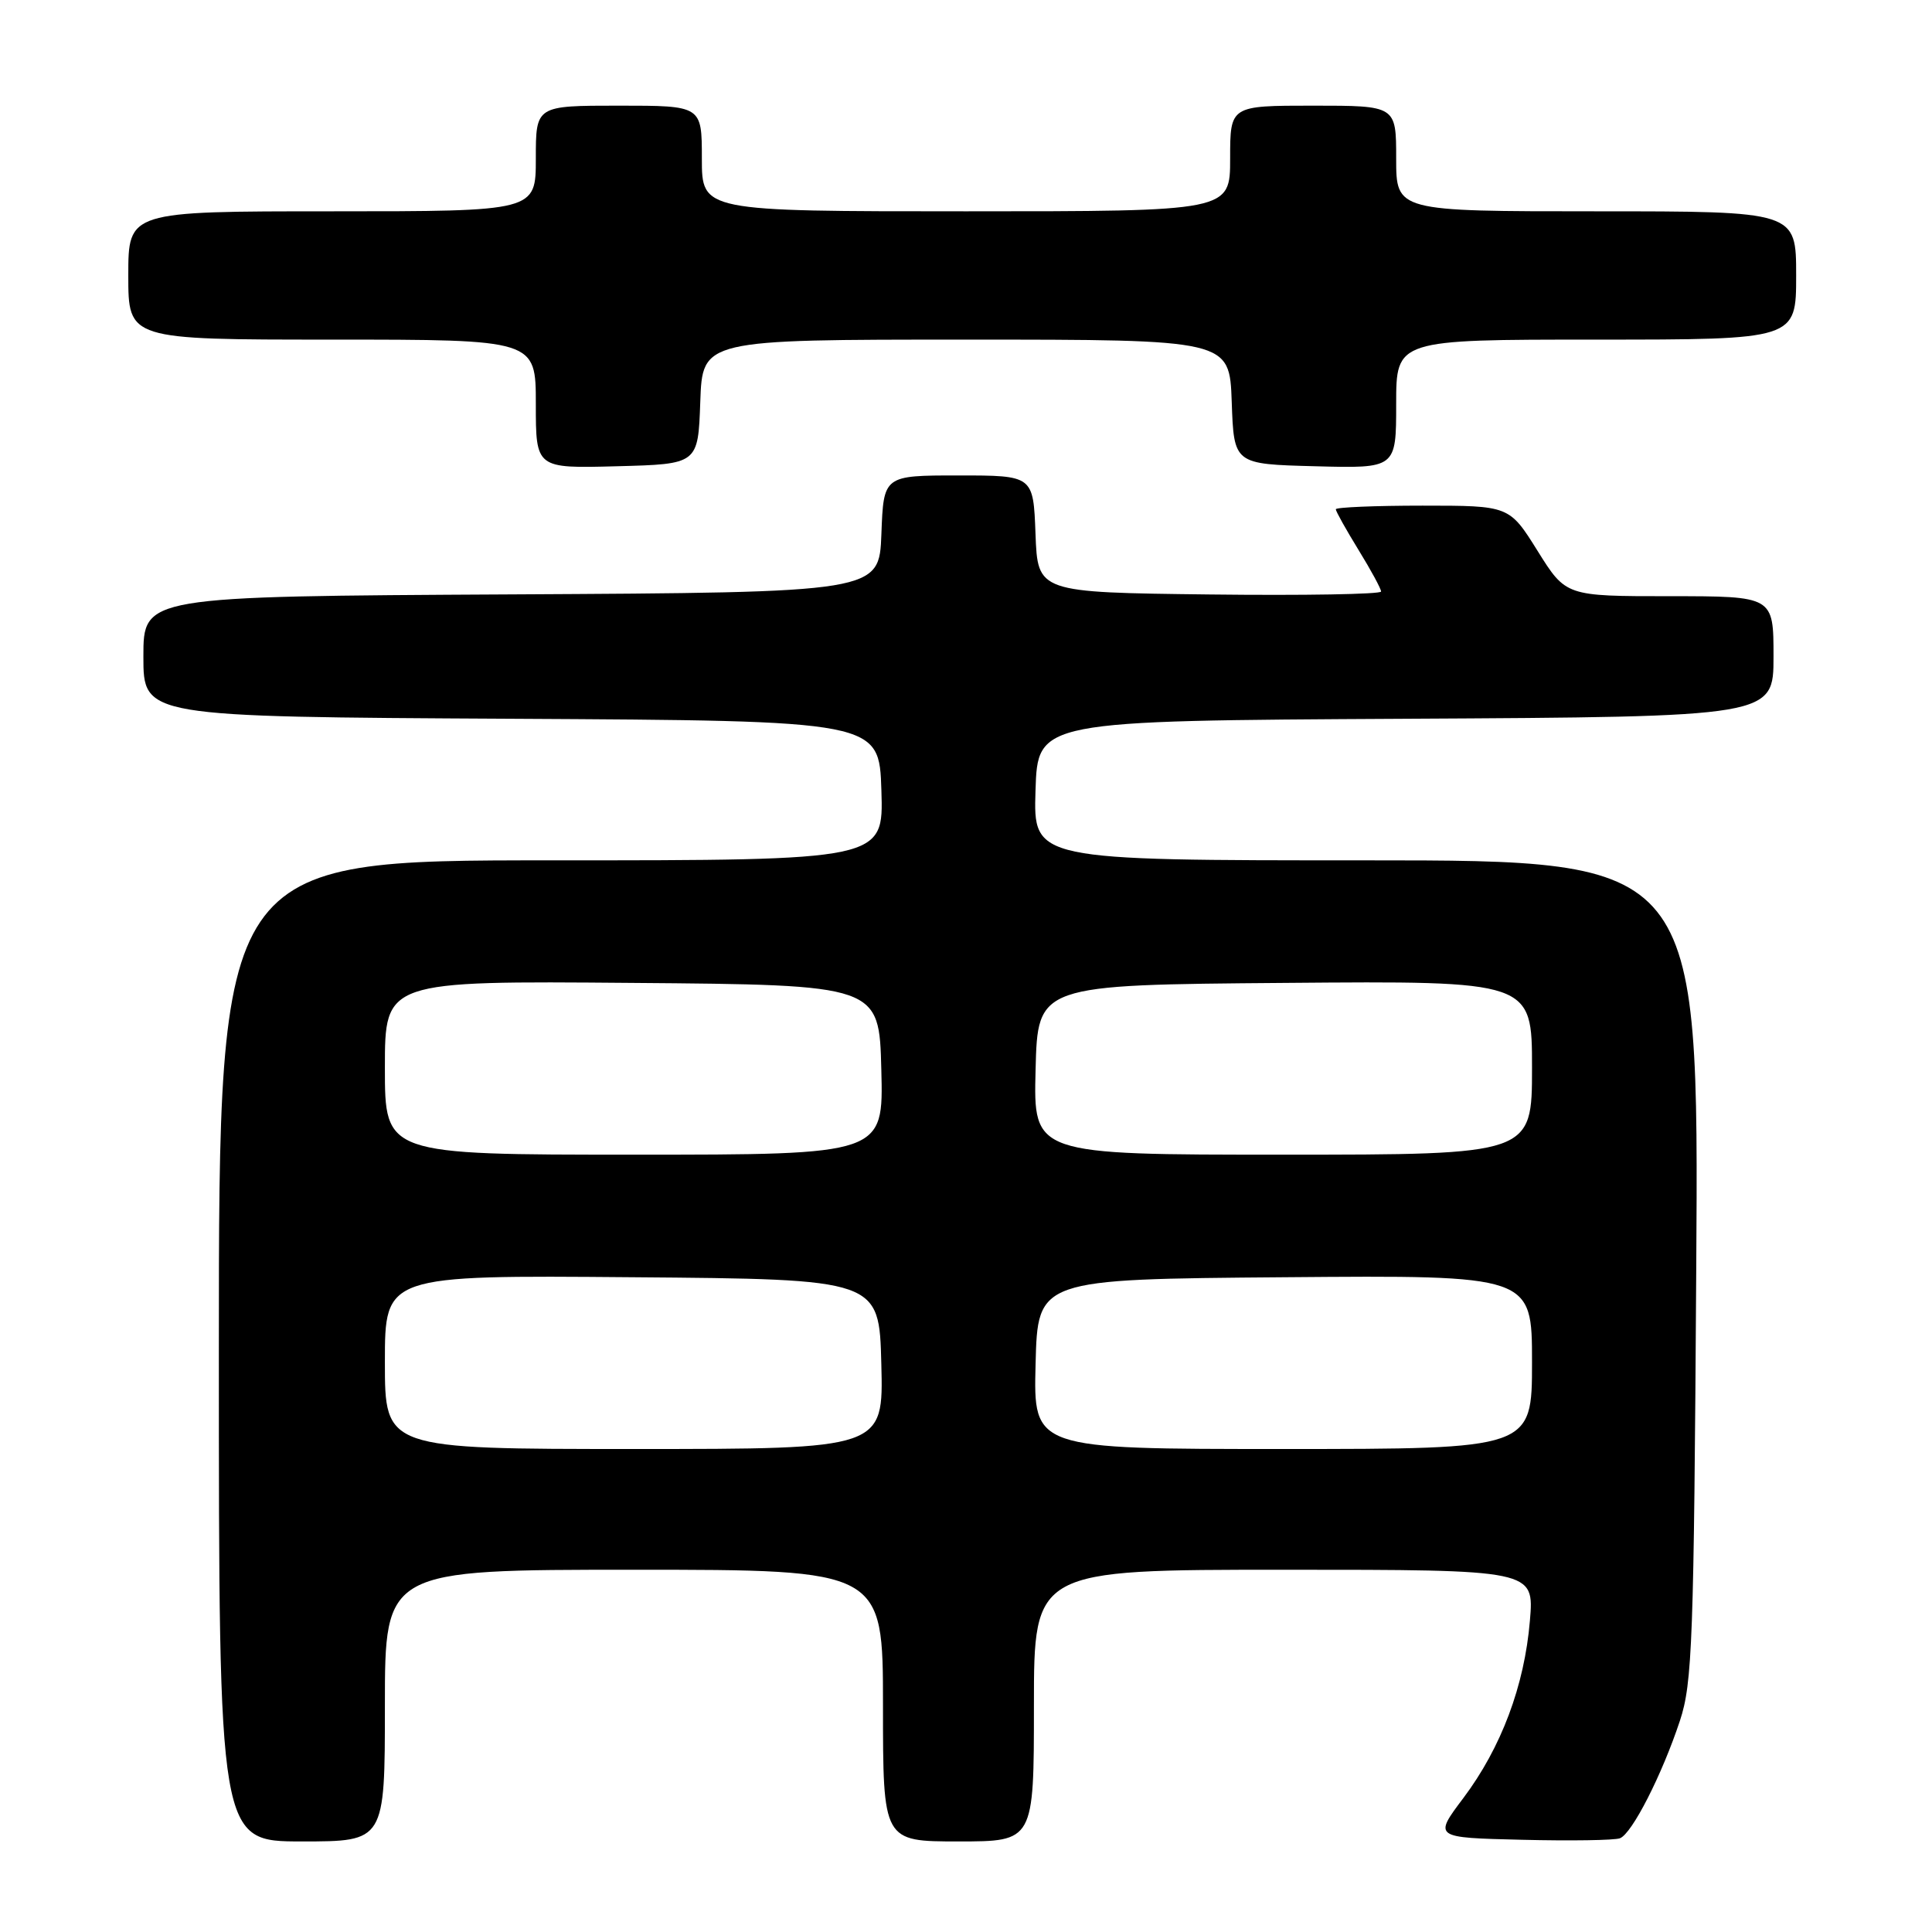 <?xml version="1.0" encoding="UTF-8" standalone="no"?>
<!DOCTYPE svg PUBLIC "-//W3C//DTD SVG 1.1//EN" "http://www.w3.org/Graphics/SVG/1.1/DTD/svg11.dtd" >
<svg xmlns="http://www.w3.org/2000/svg" xmlns:xlink="http://www.w3.org/1999/xlink" version="1.1" viewBox="0 0 256 256">
 <g >
 <path fill="currentColor"
d=" M 51.00 226.00 C 51.00 208.00 51.00 208.00 84.00 208.00 C 117.00 208.00 117.00 208.00 117.00 226.00 C 117.00 244.00 117.00 244.00 127.00 244.00 C 137.00 244.00 137.00 244.00 137.00 226.00 C 137.00 208.00 137.00 208.00 170.15 208.00 C 203.29 208.00 203.29 208.00 202.72 214.75 C 202.00 223.37 198.92 231.57 193.91 238.24 C 189.95 243.50 189.95 243.50 201.67 243.78 C 208.11 243.94 213.95 243.85 214.65 243.58 C 216.25 242.97 220.22 235.19 222.60 228.00 C 224.25 223.01 224.45 217.48 224.76 168.25 C 225.11 114.00 225.11 114.00 181.02 114.00 C 136.92 114.00 136.92 114.00 137.21 104.75 C 137.50 95.50 137.50 95.50 186.25 95.24 C 235.00 94.98 235.00 94.98 235.00 86.99 C 235.00 79.00 235.00 79.00 221.25 79.00 C 207.49 79.00 207.49 79.00 203.74 73.00 C 199.99 67.00 199.99 67.00 188.50 67.00 C 182.17 67.00 177.00 67.22 177.00 67.48 C 177.00 67.75 178.35 70.16 180.00 72.85 C 181.65 75.53 183.00 78.02 183.00 78.38 C 183.00 78.74 172.76 78.92 160.25 78.77 C 137.50 78.50 137.50 78.50 137.21 70.75 C 136.92 63.00 136.92 63.00 127.00 63.00 C 117.08 63.00 117.08 63.00 116.79 70.75 C 116.50 78.50 116.50 78.50 67.75 78.76 C 19.00 79.02 19.00 79.02 19.00 87.00 C 19.00 94.98 19.00 94.98 67.75 95.24 C 116.50 95.50 116.50 95.50 116.79 104.75 C 117.08 114.00 117.08 114.00 73.04 114.00 C 29.00 114.00 29.00 114.00 29.00 179.00 C 29.00 244.00 29.00 244.00 40.00 244.00 C 51.00 244.00 51.00 244.00 51.00 226.00 Z  M 92.79 53.25 C 93.08 45.00 93.08 45.00 128.00 45.00 C 162.92 45.00 162.92 45.00 163.21 53.25 C 163.50 61.50 163.50 61.50 174.25 61.78 C 185.00 62.07 185.00 62.07 185.00 53.53 C 185.00 45.00 185.00 45.00 211.50 45.00 C 238.00 45.00 238.00 45.00 238.00 36.50 C 238.00 28.00 238.00 28.00 211.50 28.00 C 185.00 28.00 185.00 28.00 185.00 21.00 C 185.00 14.00 185.00 14.00 174.00 14.00 C 163.00 14.00 163.00 14.00 163.00 21.00 C 163.00 28.00 163.00 28.00 128.00 28.00 C 93.00 28.00 93.00 28.00 93.00 21.00 C 93.00 14.00 93.00 14.00 82.00 14.00 C 71.00 14.00 71.00 14.00 71.00 21.00 C 71.00 28.00 71.00 28.00 44.00 28.00 C 17.00 28.00 17.00 28.00 17.00 36.50 C 17.00 45.00 17.00 45.00 44.00 45.00 C 71.00 45.00 71.00 45.00 71.00 53.53 C 71.00 62.07 71.00 62.07 81.75 61.78 C 92.50 61.50 92.50 61.50 92.79 53.25 Z  M 51.00 180.49 C 51.00 168.97 51.00 168.97 83.75 169.24 C 116.50 169.50 116.50 169.50 116.78 180.75 C 117.07 192.00 117.07 192.00 84.03 192.00 C 51.00 192.00 51.00 192.00 51.00 180.49 Z  M 137.22 180.75 C 137.50 169.50 137.50 169.50 170.25 169.24 C 203.00 168.97 203.00 168.97 203.00 180.49 C 203.00 192.00 203.00 192.00 169.97 192.00 C 136.93 192.00 136.93 192.00 137.22 180.75 Z  M 51.00 141.49 C 51.00 129.97 51.00 129.97 83.75 130.24 C 116.50 130.50 116.50 130.50 116.78 141.75 C 117.07 153.00 117.07 153.00 84.03 153.00 C 51.00 153.00 51.00 153.00 51.00 141.49 Z  M 137.22 141.75 C 137.50 130.50 137.50 130.50 170.25 130.24 C 203.00 129.97 203.00 129.97 203.00 141.49 C 203.00 153.00 203.00 153.00 169.97 153.00 C 136.93 153.00 136.93 153.00 137.22 141.75 Z "/>
</g>
</svg>